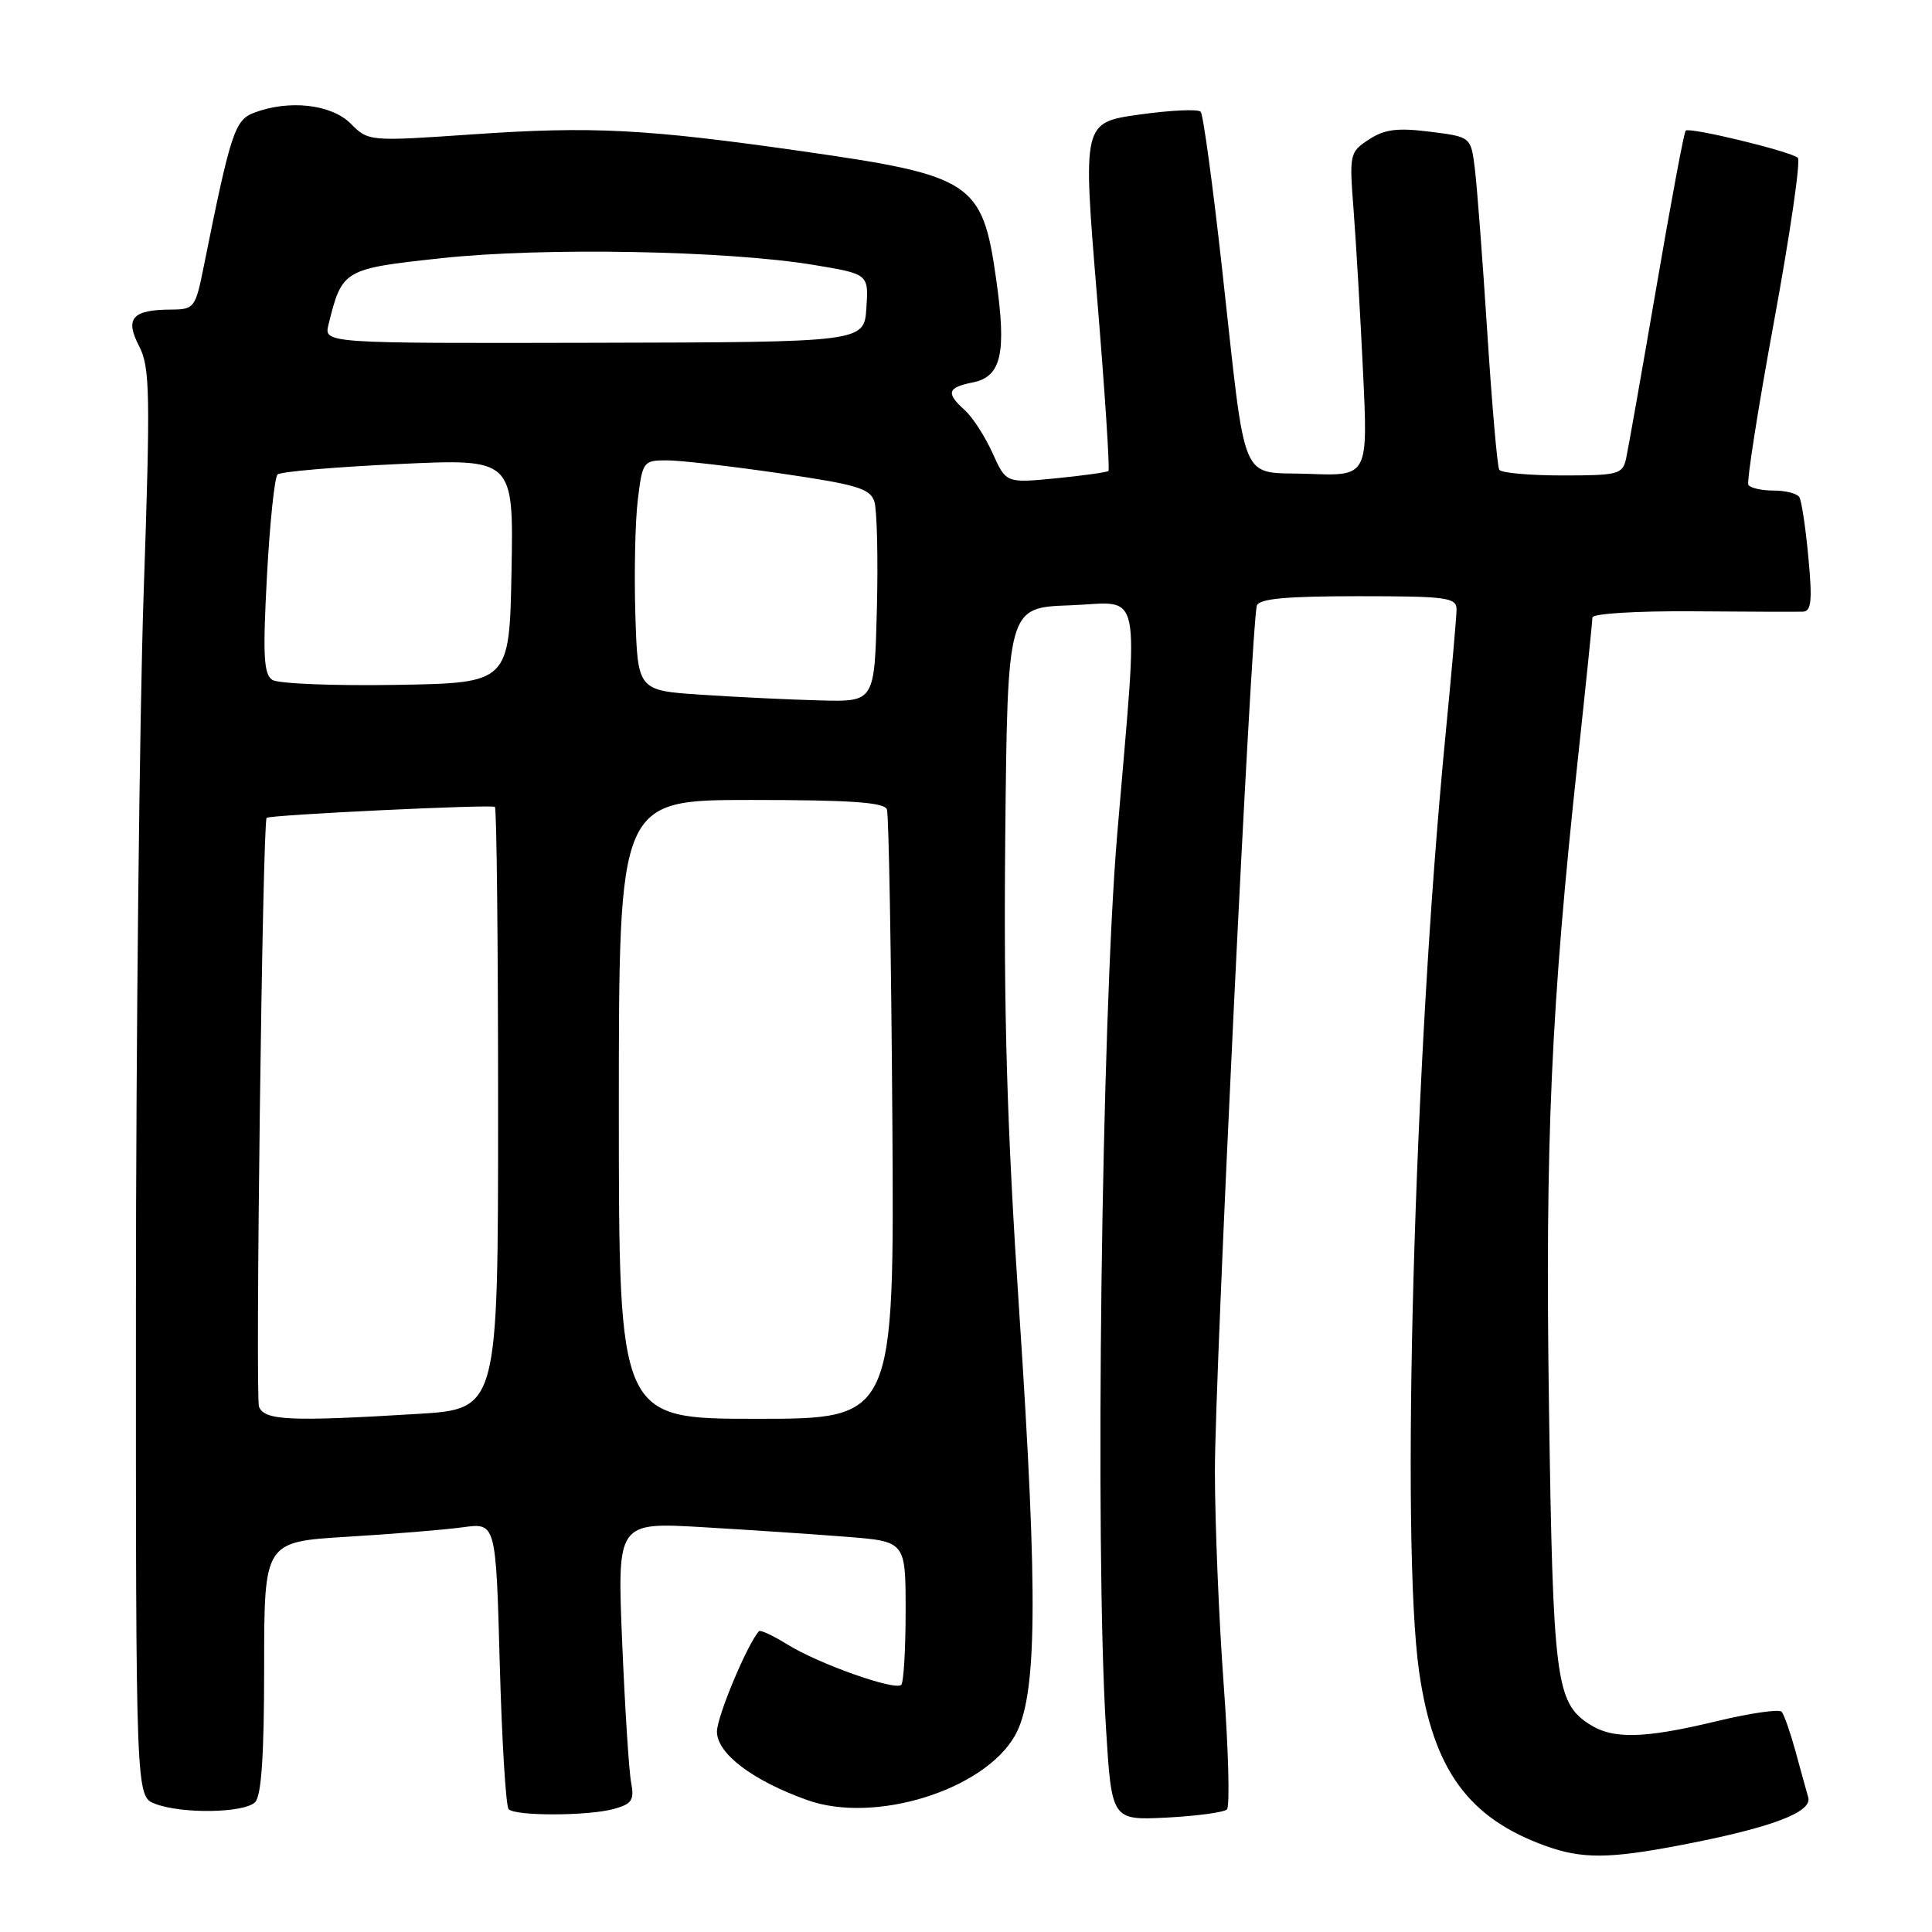 <?xml version="1.0" encoding="UTF-8" standalone="no"?>
<!DOCTYPE svg PUBLIC "-//W3C//DTD SVG 1.1//EN" "http://www.w3.org/Graphics/SVG/1.1/DTD/svg11.dtd" >
<svg xmlns="http://www.w3.org/2000/svg" xmlns:xlink="http://www.w3.org/1999/xlink" version="1.1" viewBox="0 0 256 256">
 <g >
 <path fill="currentColor"
d=" M 222.64 244.50 C 234.62 242.21 240.17 240.14 239.60 238.16 C 239.34 237.25 238.57 234.47 237.90 232.00 C 237.22 229.53 236.40 227.19 236.08 226.82 C 235.76 226.44 231.90 227.00 227.50 228.06 C 217.77 230.40 213.68 230.49 210.54 228.43 C 206.16 225.57 205.77 222.47 205.25 186.55 C 204.73 151.18 205.51 133.58 209.07 100.62 C 210.13 90.79 211.00 82.33 211.00 81.82 C 211.00 81.31 216.79 80.95 224.25 81.00 C 231.54 81.06 238.13 81.08 238.89 81.05 C 240.01 81.01 240.16 79.61 239.62 73.87 C 239.26 69.96 238.72 66.36 238.42 65.87 C 238.13 65.39 236.59 65.00 235.00 65.00 C 233.41 65.00 231.92 64.66 231.67 64.25 C 231.42 63.84 232.96 54.06 235.08 42.52 C 237.20 30.98 238.62 21.26 238.22 20.91 C 237.25 20.05 223.85 16.81 223.36 17.31 C 223.14 17.53 221.39 26.88 219.47 38.10 C 217.54 49.32 215.74 59.51 215.47 60.75 C 215.00 62.85 214.44 63.00 207.04 63.00 C 202.68 63.00 198.91 62.66 198.66 62.25 C 198.40 61.84 197.69 53.62 197.07 44.00 C 196.45 34.38 195.71 24.62 195.42 22.32 C 194.90 18.13 194.90 18.13 189.45 17.45 C 185.15 16.91 183.45 17.13 181.38 18.49 C 178.83 20.16 178.78 20.41 179.36 27.85 C 179.68 32.06 180.25 41.71 180.61 49.29 C 181.27 63.09 181.27 63.09 173.43 62.79 C 164.09 62.44 165.21 65.11 161.92 35.50 C 160.70 24.50 159.43 15.19 159.10 14.81 C 158.77 14.43 155.12 14.60 150.98 15.18 C 143.46 16.24 143.46 16.24 145.35 39.17 C 146.39 51.77 147.08 62.23 146.87 62.41 C 146.67 62.58 143.53 63.02 139.91 63.38 C 133.31 64.02 133.31 64.02 131.52 60.04 C 130.53 57.85 128.89 55.30 127.86 54.37 C 125.31 52.07 125.51 51.35 128.91 50.67 C 132.69 49.91 133.39 46.81 132.00 37.01 C 130.18 24.14 128.86 23.27 106.50 20.07 C 85.54 17.07 78.50 16.71 62.67 17.80 C 48.86 18.75 48.83 18.74 46.46 16.37 C 43.90 13.81 38.29 13.18 33.66 14.94 C 31.11 15.91 30.56 17.58 27.01 35.25 C 25.90 40.80 25.75 41.00 22.68 41.02 C 17.52 41.04 16.52 42.18 18.43 45.86 C 19.88 48.67 19.94 52.03 19.03 78.74 C 18.48 95.11 18.02 137.65 18.01 173.27 C 18.00 238.05 18.00 238.05 20.57 239.02 C 24.14 240.38 32.36 240.24 33.80 238.80 C 34.64 237.96 35.00 232.57 35.00 220.95 C 35.00 204.30 35.00 204.30 45.98 203.63 C 52.02 203.27 58.93 202.70 61.34 202.37 C 65.71 201.77 65.71 201.77 66.22 220.42 C 66.50 230.67 67.03 239.36 67.40 239.73 C 68.32 240.66 77.91 240.63 81.32 239.70 C 83.73 239.04 84.07 238.53 83.63 236.21 C 83.34 234.72 82.81 226.35 82.44 217.60 C 81.78 201.70 81.78 201.70 93.14 202.36 C 99.39 202.73 107.99 203.30 112.25 203.64 C 120.00 204.26 120.00 204.26 120.00 213.46 C 120.00 218.52 119.74 222.93 119.42 223.25 C 118.60 224.06 108.52 220.49 104.35 217.91 C 102.45 216.73 100.75 215.94 100.57 216.14 C 99.01 217.87 95.00 227.46 95.00 229.45 C 95.00 232.36 99.73 235.94 107.00 238.53 C 115.90 241.70 130.34 237.22 134.47 230.01 C 137.43 224.83 137.57 211.73 135.06 173.92 C 133.42 149.29 132.98 134.18 133.20 111.00 C 133.50 80.50 133.50 80.50 141.75 80.21 C 151.55 79.86 150.88 76.66 148.04 110.50 C 145.95 135.35 145.07 204.67 146.54 228.85 C 147.30 241.20 147.30 241.20 154.58 240.84 C 158.59 240.63 162.19 240.15 162.58 239.75 C 162.97 239.36 162.78 231.94 162.15 223.27 C 161.51 214.60 160.99 201.88 160.98 195.00 C 160.96 182.46 165.80 82.59 166.54 80.25 C 166.83 79.33 170.42 79.00 179.97 79.00 C 191.71 79.00 193.00 79.17 193.00 80.75 C 193.00 81.71 192.31 89.47 191.48 98.00 C 187.38 140.14 185.59 204.35 188.04 221.50 C 189.90 234.51 194.58 240.94 204.88 244.62 C 209.66 246.33 213.24 246.30 222.64 244.50 Z  M 34.32 186.39 C 33.81 185.06 34.79 108.82 35.33 108.37 C 35.79 107.97 65.22 106.56 65.58 106.92 C 65.81 107.15 66.00 125.19 66.00 147.01 C 66.00 186.70 66.00 186.70 55.34 187.35 C 38.43 188.38 35.02 188.23 34.32 186.39 Z  M 82.00 147.00 C 82.00 106.00 82.00 106.00 99.53 106.00 C 112.65 106.00 117.18 106.31 117.52 107.25 C 117.77 107.94 118.09 126.39 118.24 148.25 C 118.50 188.00 118.50 188.00 100.25 188.00 C 82.00 188.00 82.00 188.00 82.00 147.00 Z  M 93.00 92.06 C 84.50 91.50 84.50 91.50 84.19 81.50 C 84.02 76.00 84.16 69.14 84.51 66.25 C 85.13 61.15 85.24 61.00 88.32 61.00 C 90.07 60.99 96.84 61.77 103.36 62.72 C 113.57 64.21 115.31 64.73 115.86 66.47 C 116.21 67.59 116.36 74.01 116.19 80.75 C 115.88 93.00 115.88 93.00 108.69 92.81 C 104.74 92.71 97.67 92.37 93.00 92.06 Z  M 36.09 90.09 C 34.94 89.35 34.81 86.84 35.37 76.37 C 35.75 69.31 36.38 63.24 36.78 62.87 C 37.18 62.50 44.37 61.88 52.78 61.49 C 68.05 60.77 68.05 60.77 67.78 75.64 C 67.50 90.50 67.50 90.50 52.50 90.75 C 44.25 90.89 36.87 90.59 36.09 90.09 Z  M 43.53 43.00 C 45.33 35.71 45.51 35.61 58.51 34.21 C 71.95 32.75 96.31 33.20 107.80 35.10 C 115.10 36.31 115.10 36.31 114.80 40.82 C 114.50 45.34 114.50 45.34 78.70 45.42 C 42.91 45.50 42.91 45.50 43.53 43.00 Z "/>
</g>
</svg>